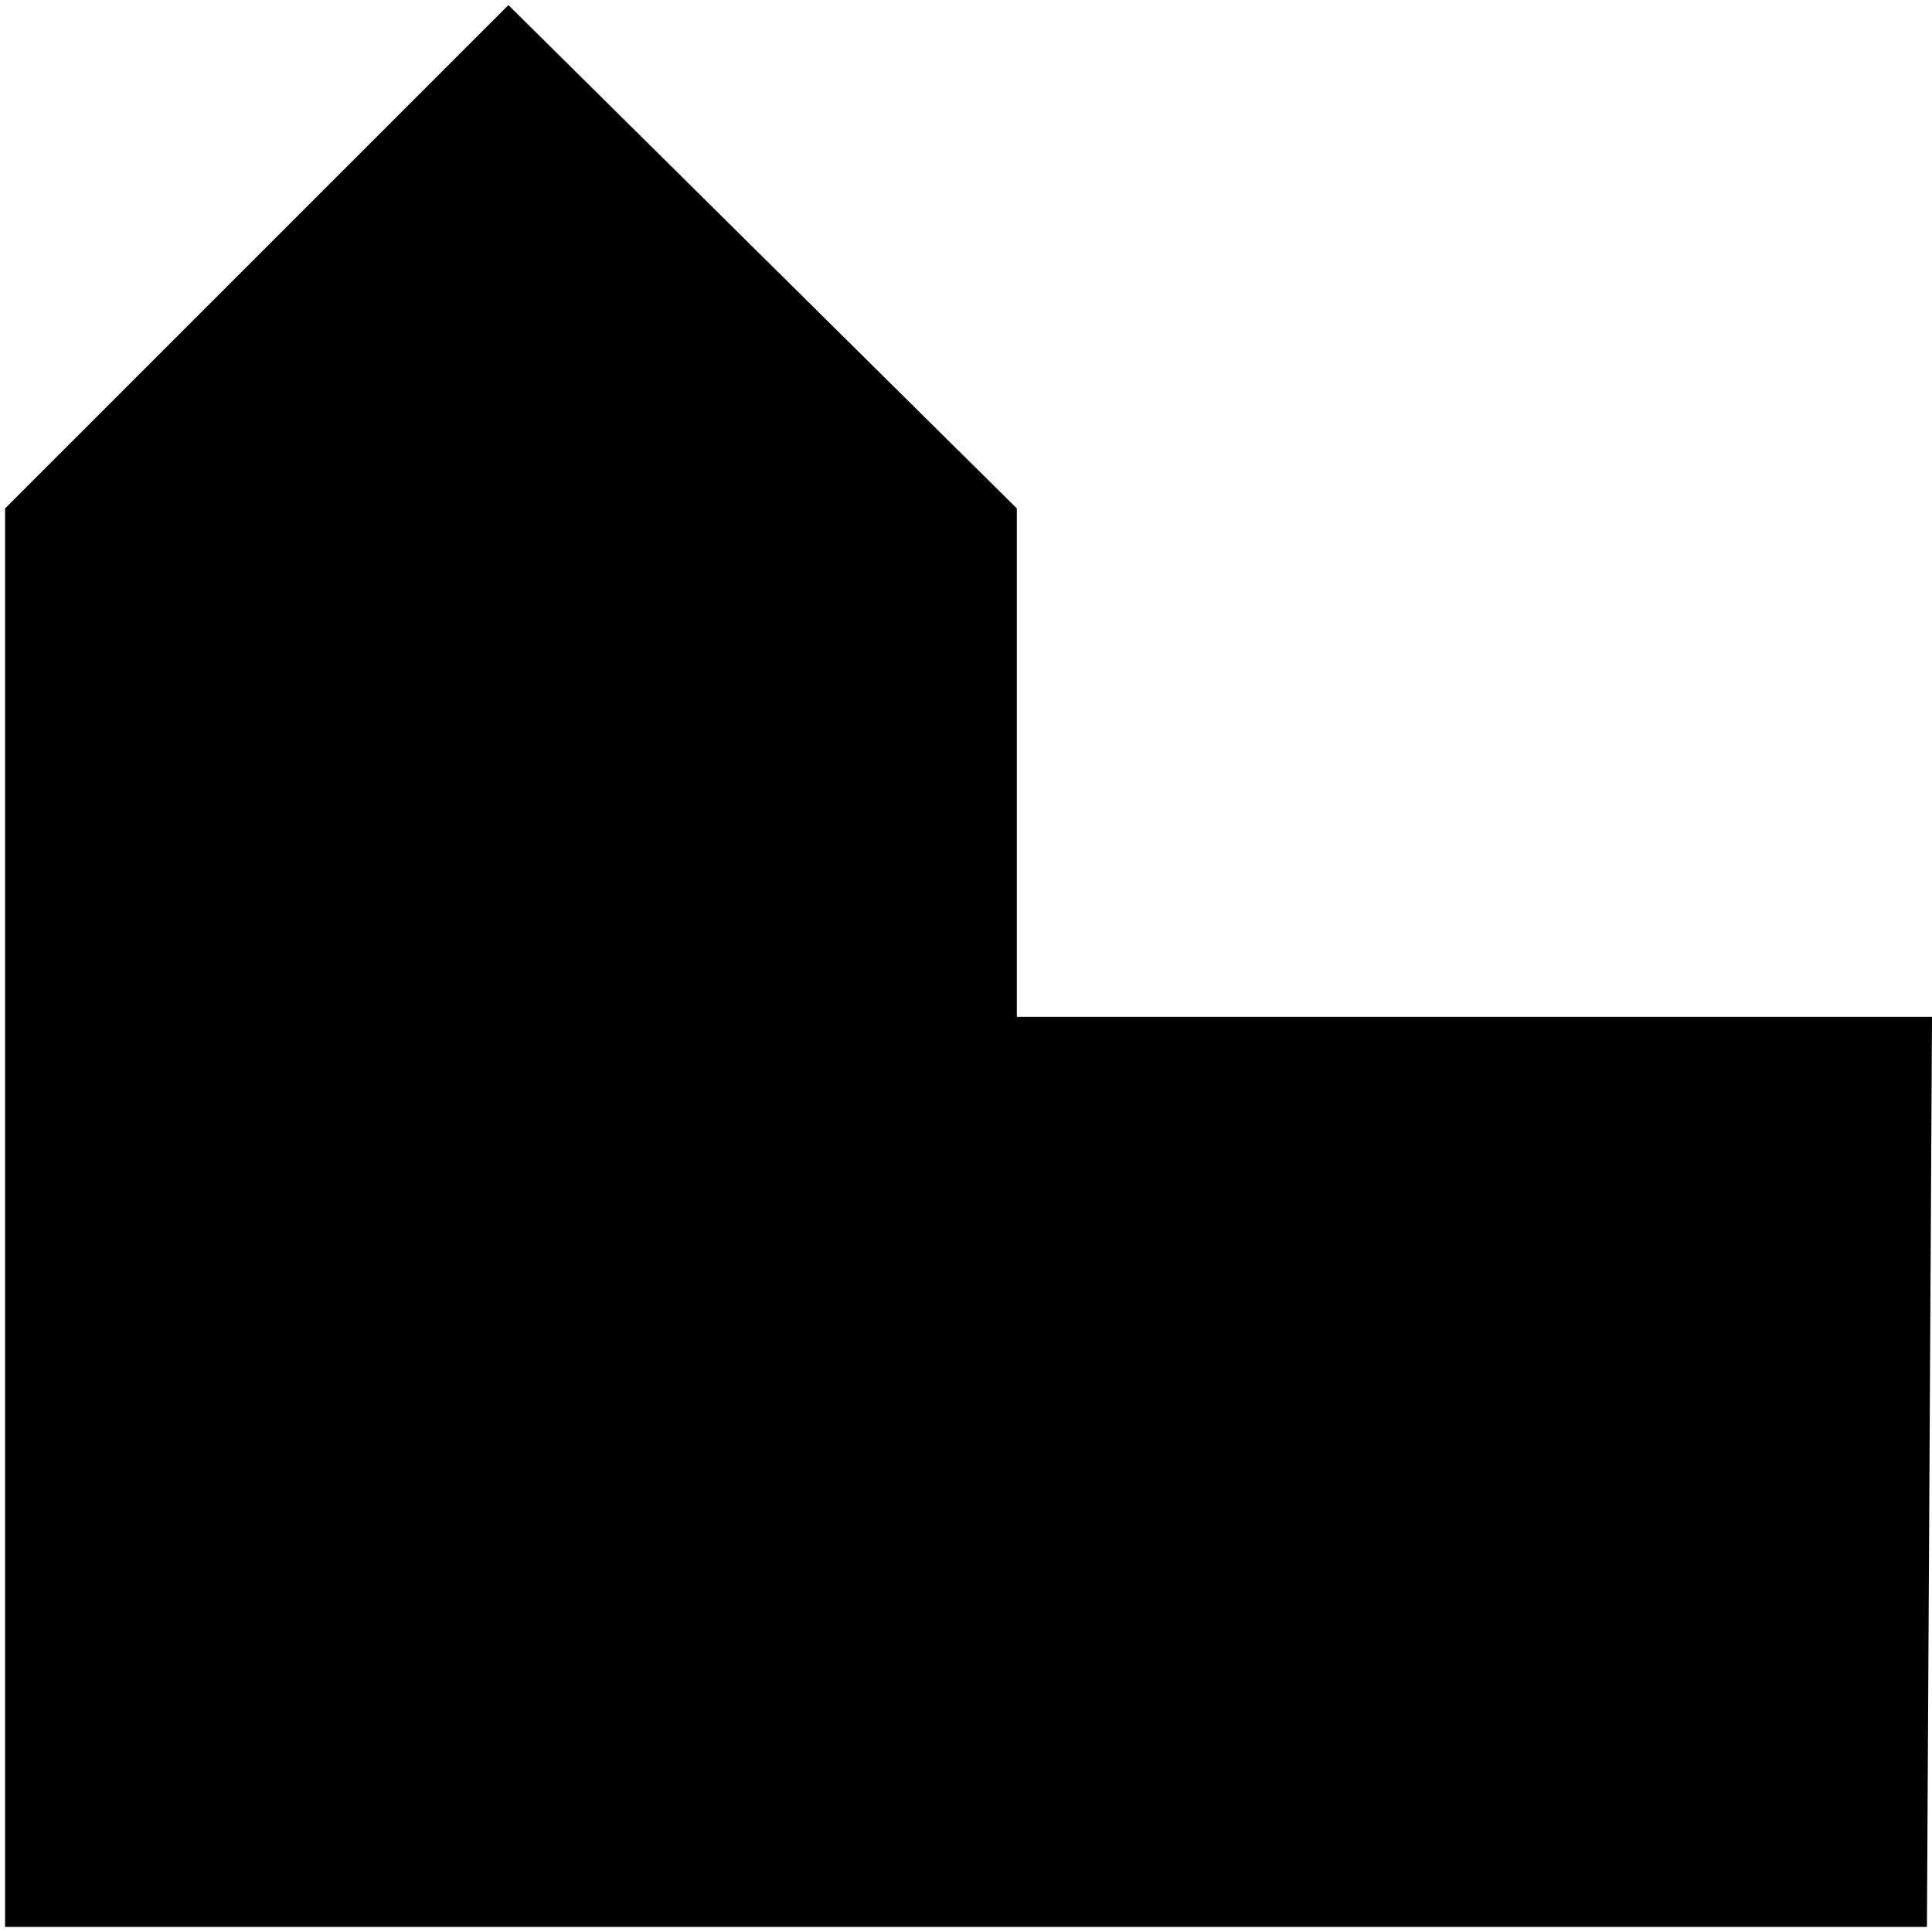 <svg id="elbas74WtkM1" xmlns="http://www.w3.org/2000/svg"
     viewBox="0 0 190 190" shape-rendering="geometricPrecision" text-rendering="geometricPrecision">
    <path d="M50,0.5L100,50v50h90l-.5,89.5h-189L0.5,50L50,0.5Z"
    />
</svg>

